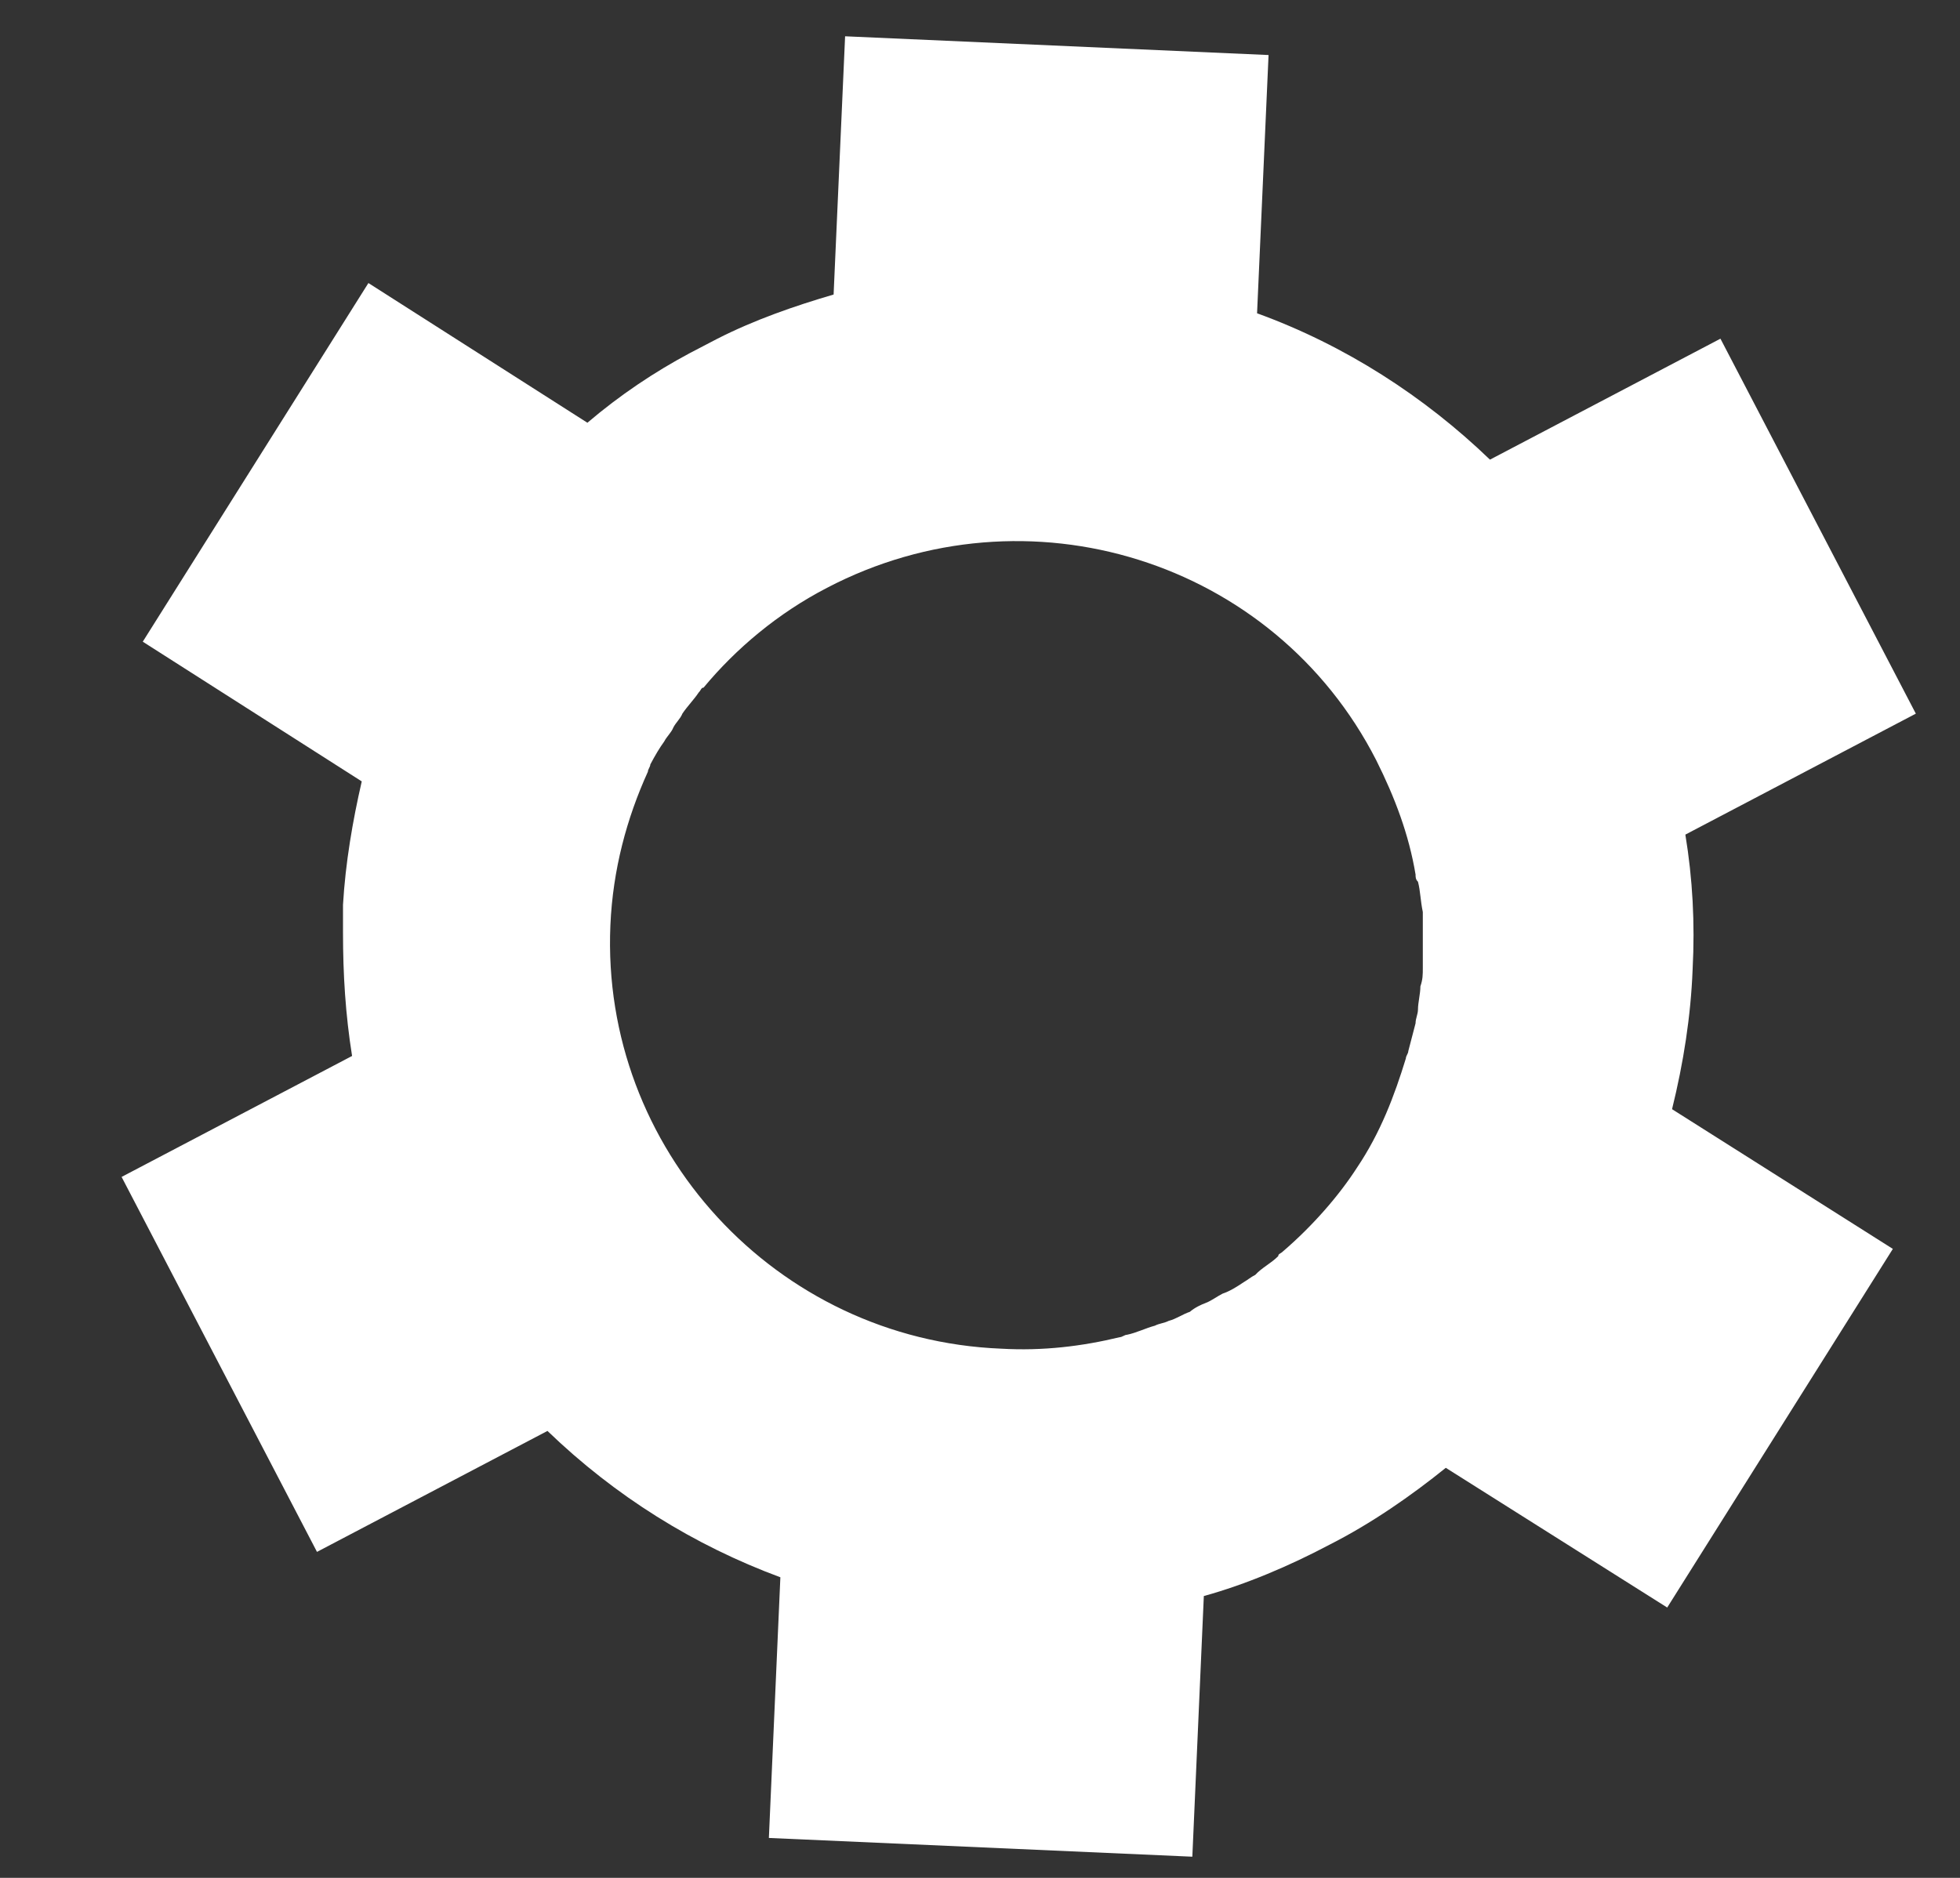 <?xml version="1.0" encoding="utf-8"?>
<!-- Generator: Adobe Illustrator 18.1.1, SVG Export Plug-In . SVG Version: 6.00 Build 0)  -->
<svg version="1.1" id="Layer_1" xmlns="http://www.w3.org/2000/svg" xmlns:xlink="http://www.w3.org/1999/xlink" x="0px" y="0px"
	 viewBox="370.6 255.1 324 310.5" enable-background="new 370.6 255.1 324 310.5" xml:space="preserve">
<rect x="370.6" y="255.1" width="324" height="310.5" fill="#333333" stroke="none"/>
<g>
	<g>
		<path fill="#FFFFFF" d="M650.4,415.4c0.4-7.7,0-15-1.2-22.3l38.1-20l-32.3-62l-38.1,20c-10.8-10.4-23.9-18.9-38.5-24.2l1.9-42.7
			l-70-3.1l-1.9,42.7c-6.5,1.9-13.1,4.2-19.2,7.3c-0.8,0.4-1.5,0.8-2.3,1.2c-0.8,0.4-1.5,0.8-2.3,1.2c-5.8,3.1-11.5,6.9-16.9,11.5
			l-36.2-23.1l-37.3,59.3l36.2,23.1c-1.5,6.5-2.7,13.5-3.1,20.4c0,0.8,0,1.5,0,2.3s0,1.5,0,2.3c0,6.9,0.4,13.5,1.5,20.4l-38.1,20
			l32.3,62l38.1-20c11.2,10.8,24.2,18.9,38.5,24.2l-1.9,43.1l70,3.1l1.9-43.1c6.9-1.9,14.2-5,20.8-8.5c6.9-3.5,13.5-8.1,19.2-12.7
			l36.6,23.1l37.3-59.3L647,438.5C648.9,430.8,650.1,423.1,650.4,415.4z M582.7,462c-0.4,0.4-0.8,0.4-0.8,0.8
			c-1.2,1.2-2.7,1.9-3.8,3.1c-0.8,0.4-1.2,0.8-1.9,1.2c-1.2,0.8-2.3,1.5-3.5,1.9c-0.8,0.4-1.9,1.2-2.7,1.5s-1.9,0.8-2.7,1.5
			c-1.2,0.4-2.3,1.2-3.5,1.5c-0.8,0.4-1.5,0.4-2.3,0.8c-1.5,0.4-3.1,1.2-4.6,1.5c-0.4,0-0.8,0.4-1.2,0.4c-6.2,1.5-12.7,2.3-19.6,1.9
			c-37.3-1.5-66.2-33.1-64.6-70c0.4-9.2,2.7-17.7,6.2-25.4c0-0.4,0.4-0.8,0.4-1.2c0.8-1.5,1.5-2.7,2.3-3.8c0.4-0.8,1.2-1.5,1.5-2.3
			c0.4-0.8,1.2-1.5,1.5-2.3c0.8-1.2,1.9-2.3,2.7-3.5c0.4-0.4,0.4-0.8,0.8-0.8c5.4-6.5,12.3-12.3,20.4-16.5
			c33.1-17.3,73.9-4.6,90.8,28.5c3.1,6.2,5.4,12.3,6.5,18.9c0,0.4,0,0.8,0.4,1.2c0.4,1.5,0.4,3.1,0.8,5c0,0.8,0,1.5,0,2.3
			c0,1.2,0,2.7,0,3.8c0,1.2,0,1.9,0,3.1s0,1.9-0.4,3.1c0,1.2-0.4,2.7-0.4,3.8c0,0.8-0.4,1.5-0.4,2.3c-0.4,1.5-0.8,3.1-1.2,4.6
			c0,0.4-0.4,0.8-0.4,1.2c-1.9,6.2-4.2,12.3-8.1,18.1C592,452.7,587.7,457.7,582.7,462z"/>
	</g>
</g>
</svg>

